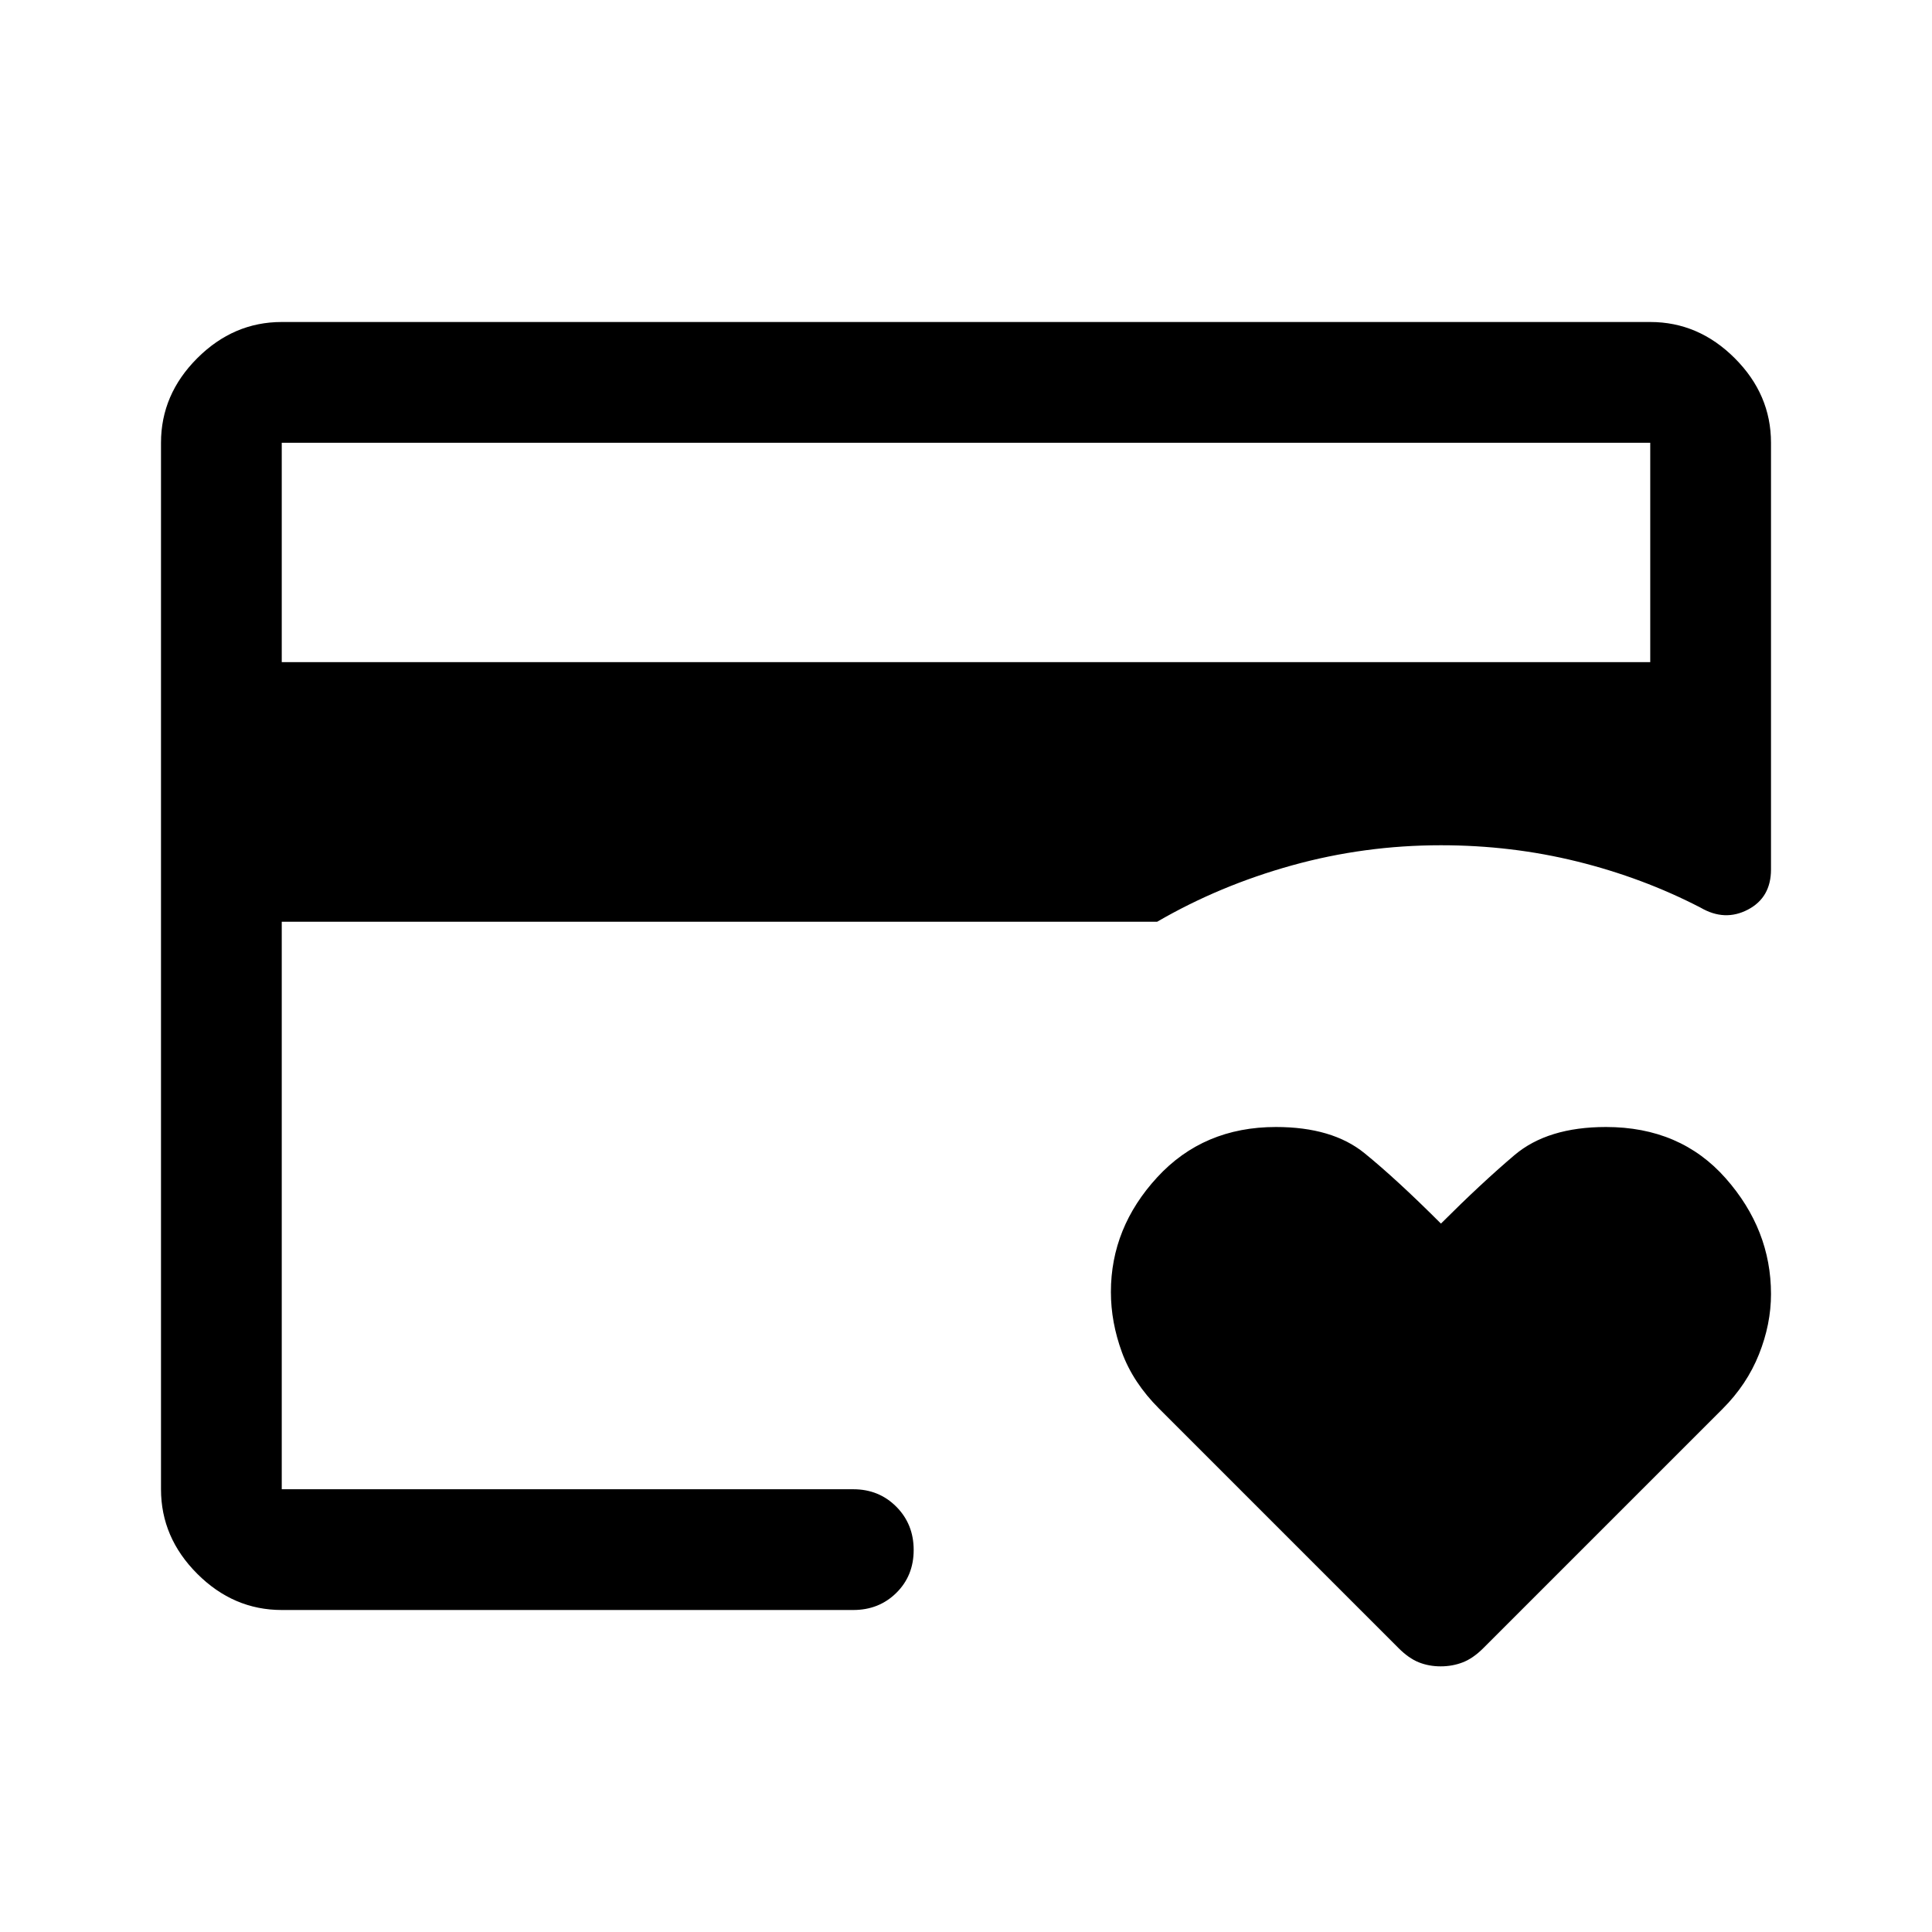 <svg xmlns="http://www.w3.org/2000/svg" width="48" height="48" viewBox="0 -960 960 960"><path d="M140-220v-320 20-220 520Zm575.867 88Q710-132 705-134q-5-2-10-7L576-260q-13-13-18.5-28t-5.5-30q0-32 23-57t59-25q28 0 44 13t38 35q20-20 36.5-34t45.5-14q37 0 59.5 25.5T880-317q0 15-6 30t-18 27L737-141q-5 5-10.133 7-5.134 2-11 2ZM140-631h680v-109H140v109Zm0 471q-24 0-42-18t-18-42v-520q0-24 18-42t42-18h680q24 0 42 18t18 42v212q0 14-11.5 20t-23.5-1q-28.753-14.88-61.376-22.94Q751-540 716-540q-38 0-74 10t-67 28H140v282h284q12.75 0 21.375 8.675 8.625 8.676 8.625 21.5 0 12.825-8.625 21.325T424-160H140Z"/></svg>